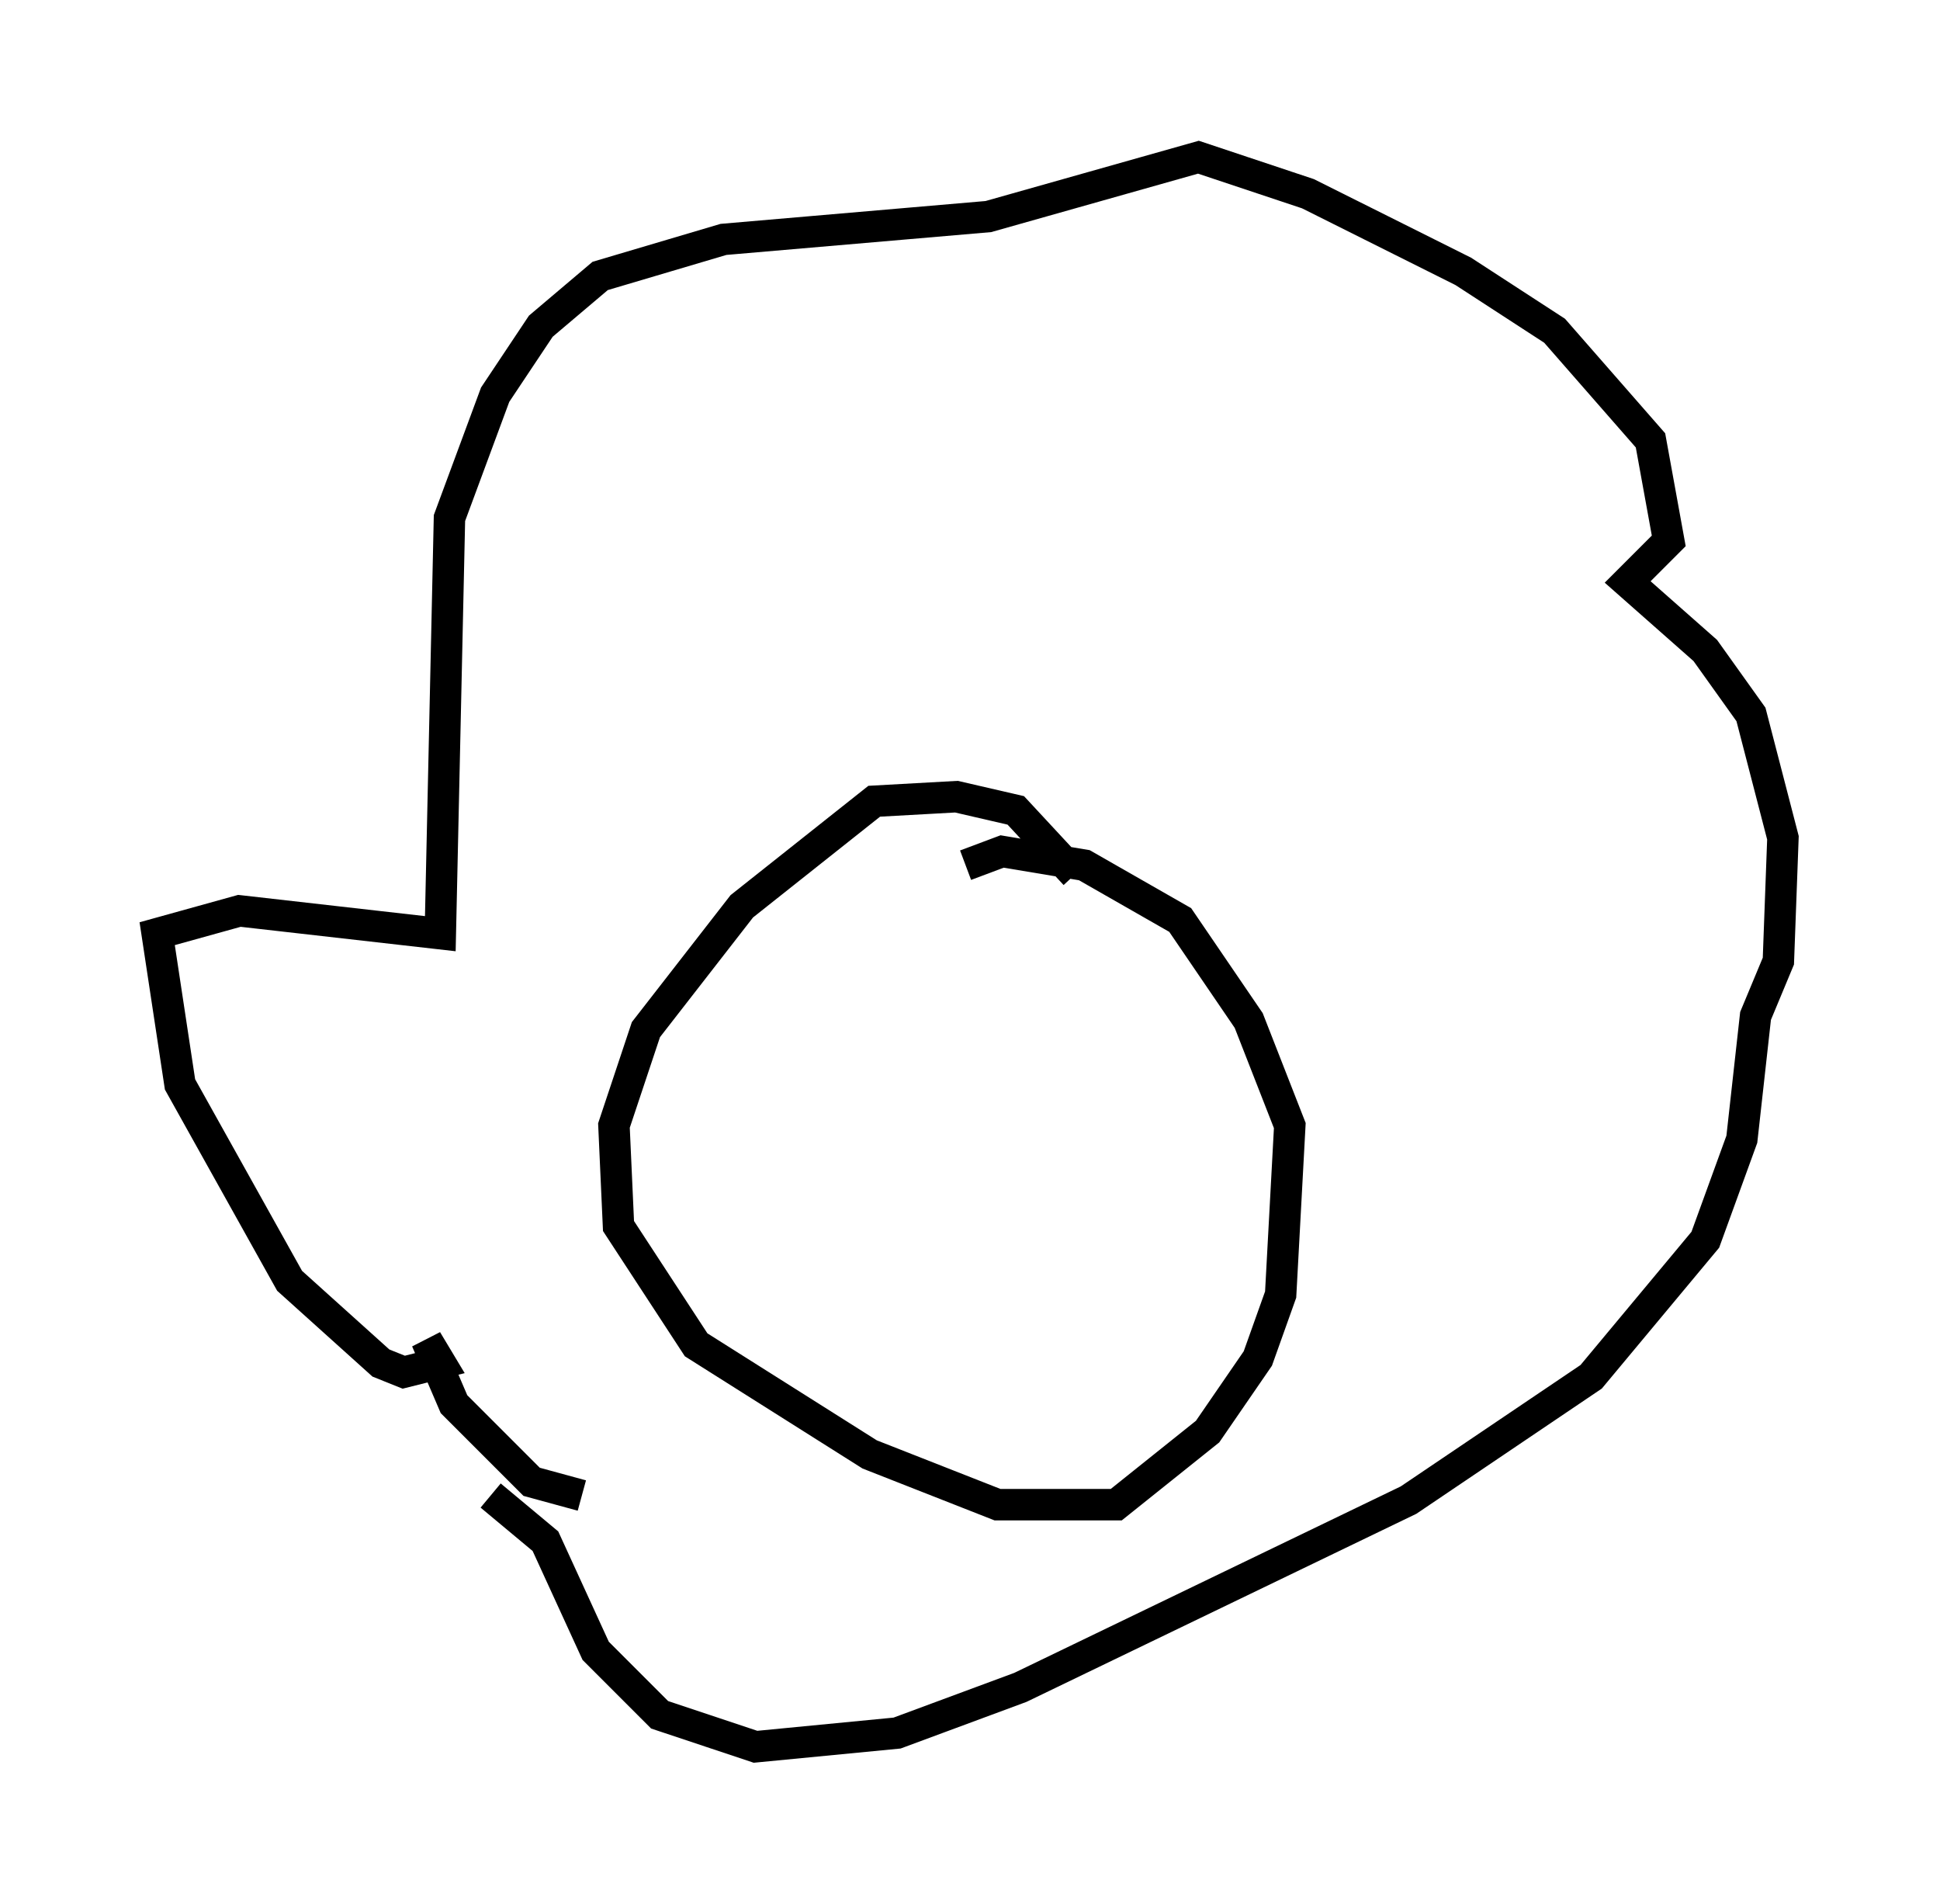 <?xml version="1.0" encoding="utf-8" ?>
<svg baseProfile="full" height="60.547" version="1.1" width="61.709" xmlns="http://www.w3.org/2000/svg" xmlns:ev="http://www.w3.org/2001/xml-events" xmlns:xlink="http://www.w3.org/1999/xlink"><defs /><rect fill="white" height="60.547" width="61.709" x="0" y="0" /><path d="M21.268, 47.268 m-2.76, 0.291 l-1.598, -0.436 -2.469, -2.469 l-0.872, -2.034 0.436, 0.726 l-1.162, 0.291 -0.726, -0.291 l-2.905, -2.615 -3.486, -6.246 l-0.726, -4.793 2.615, -0.726 l6.391, 0.726 0.291, -13.218 l1.453, -3.922 1.453, -2.179 l1.888, -1.598 3.922, -1.162 l8.425, -0.726 6.682, -1.888 l3.486, 1.162 4.939, 2.469 l2.905, 1.888 3.05, 3.486 l0.581, 3.196 -1.307, 1.307 l2.469, 2.179 1.453, 2.034 l1.017, 3.922 -0.145, 3.922 l-0.726, 1.743 -0.436, 3.922 l-1.162, 3.196 -3.631, 4.358 l-5.81, 3.922 -12.346, 5.955 l-3.922, 1.453 -4.503, 0.436 l-3.05, -1.017 -2.034, -2.034 l-1.598, -3.486 -1.743, -1.453 m18.592, -19.754 l-1.888, -2.034 -1.888, -0.436 l-2.615, 0.145 -4.212, 3.341 l-3.05, 3.922 -1.017, 3.05 l0.145, 3.196 2.469, 3.777 l5.52, 3.486 4.067, 1.598 l3.777, 0.0 2.905, -2.324 l1.598, -2.324 0.726, -2.034 l0.291, -5.374 -1.307, -3.341 l-2.179, -3.196 -3.05, -1.743 l-2.615, -0.436 -1.162, 0.436 " fill="none" stroke="black" stroke-width="1" /></svg>